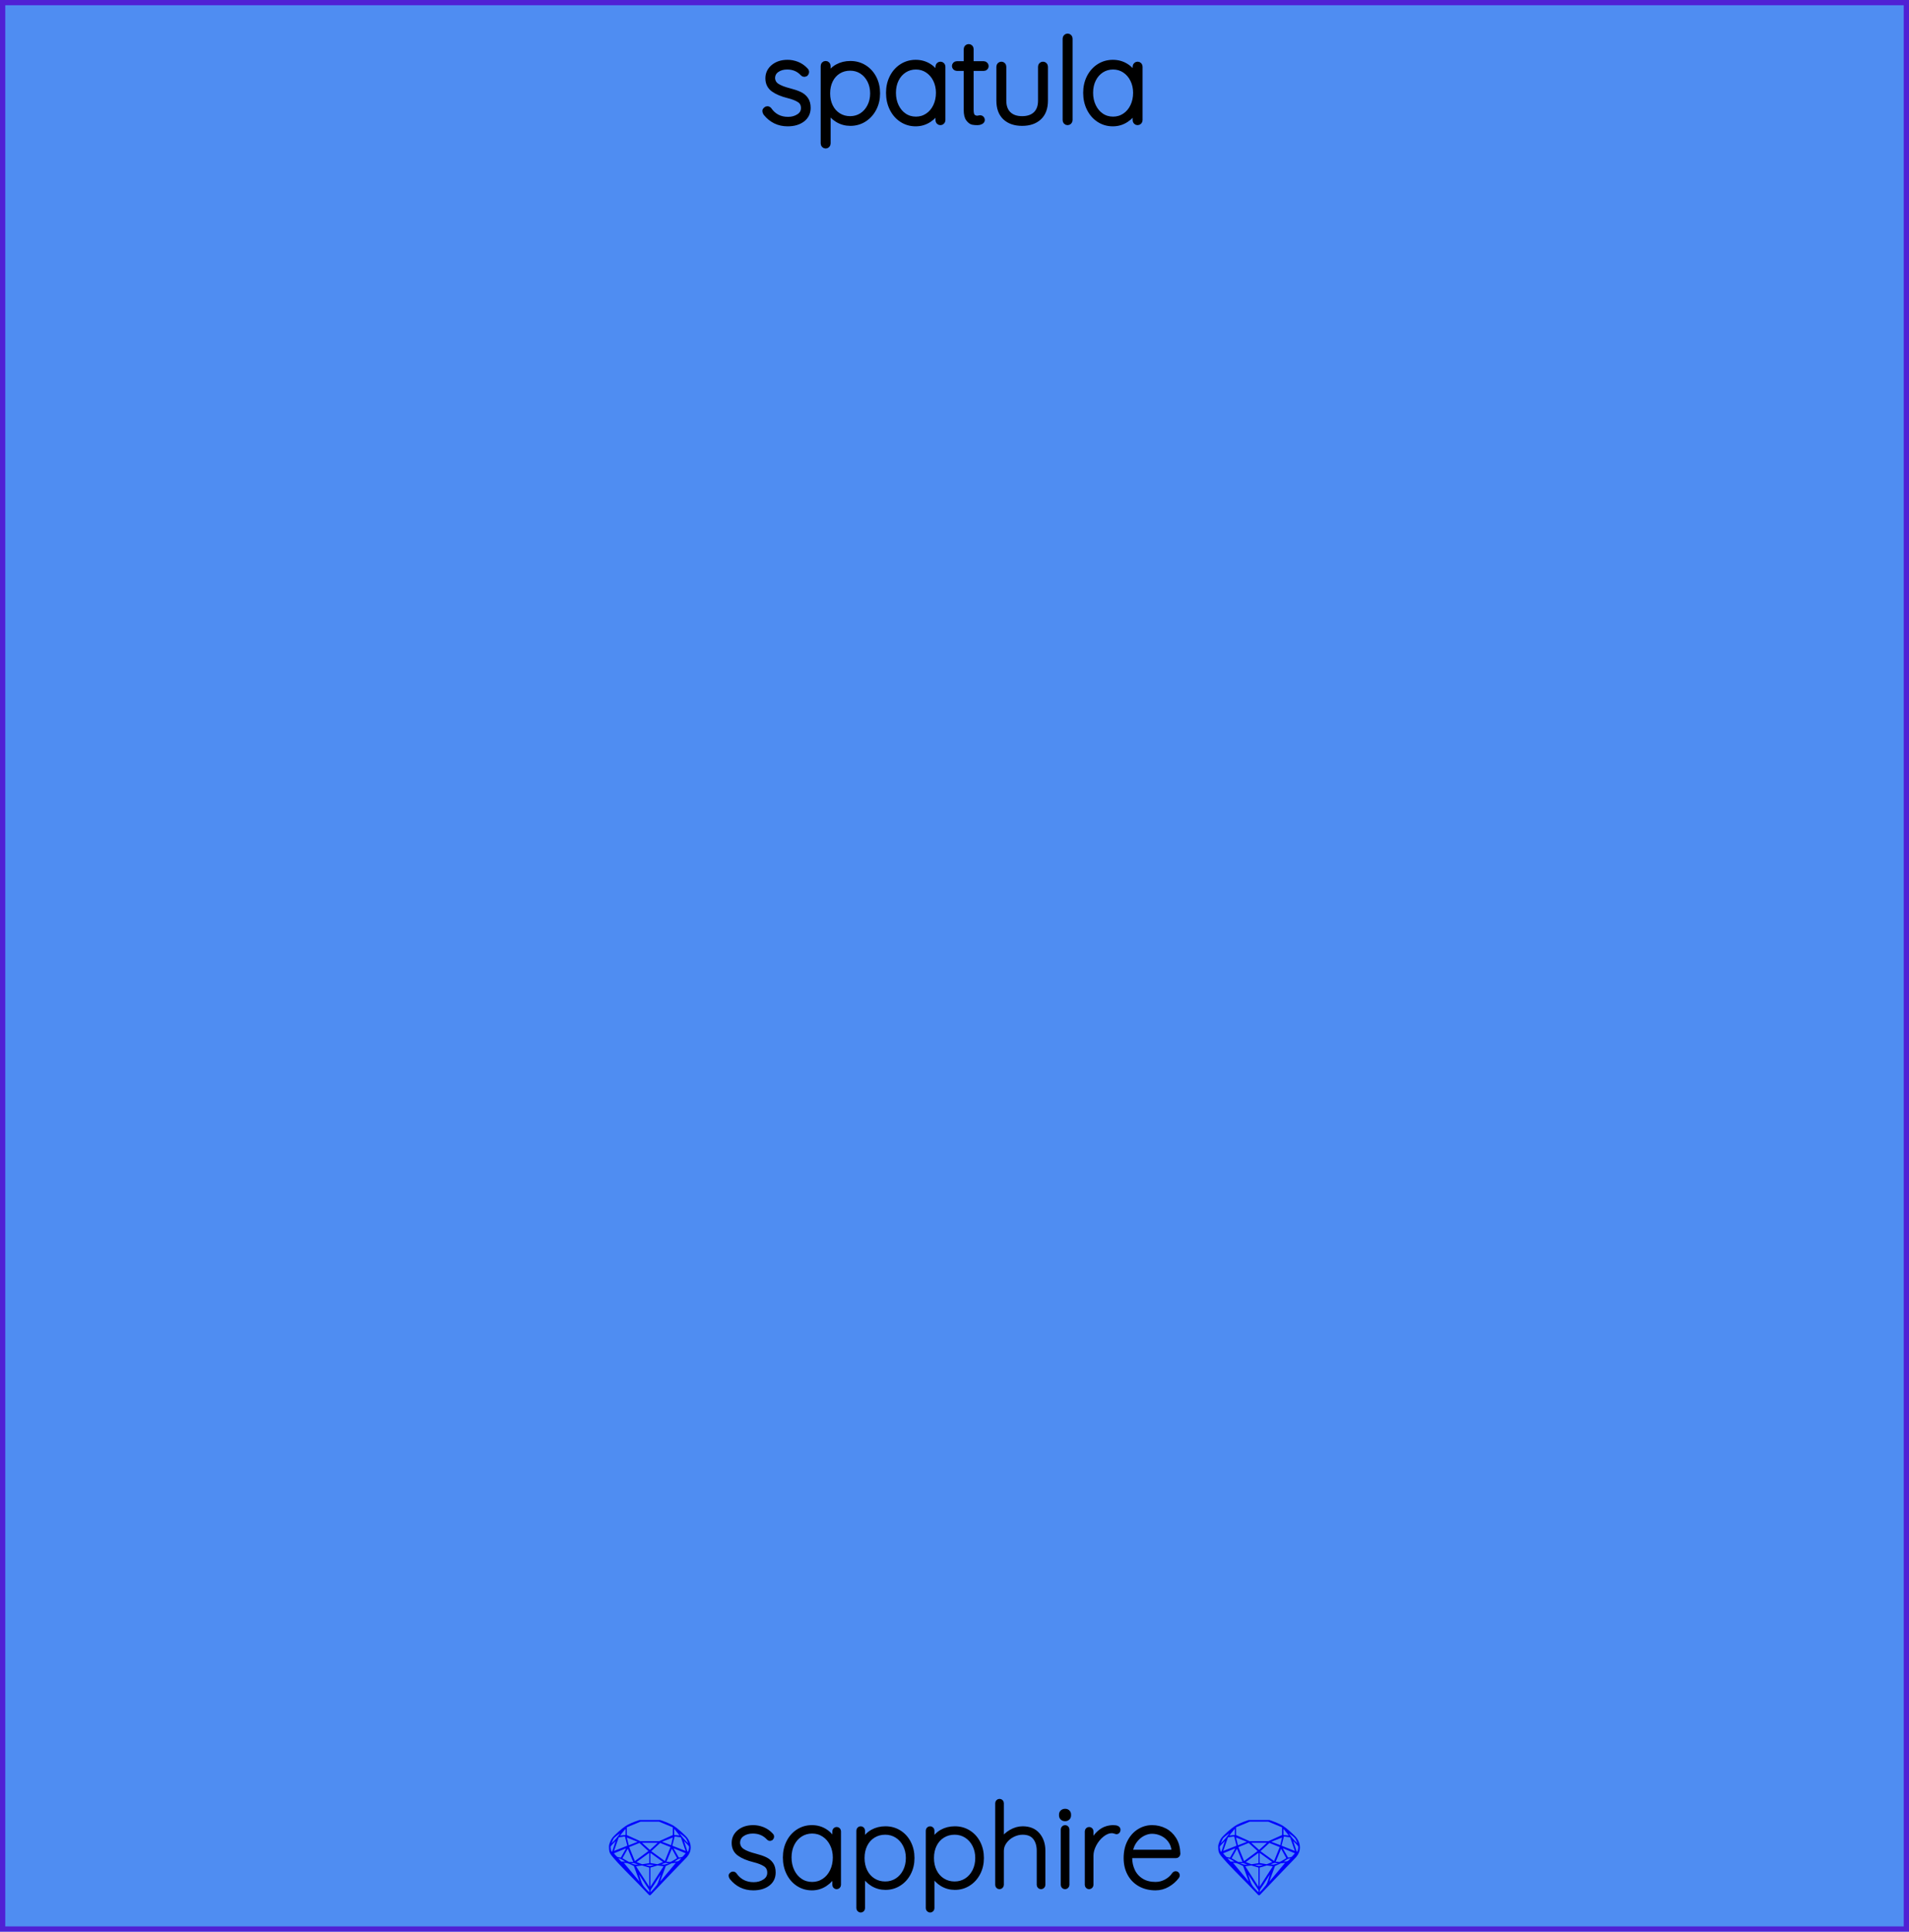 <?xml version="1.0" encoding="utf-8"?>
<svg xmlns="http://www.w3.org/2000/svg" width="127.00mm" height="128.50mm" viewBox="0 0 127.00 128.50">
    <g id="PanelLayer">
        <g id="ControlLayer" style="display:none;">
            <circle id="center_4_cv" cx="10" cy="23" r="1" />
            <circle id="center_4_atten" cx="18" cy="23" r="1" />
            <circle id="center_4_knob" cx="26" cy="23" r="1" />
            <circle id="center_3_cv" cx="10" cy="37" r="1" />
            <circle id="center_3_atten" cx="18" cy="37" r="1" />
            <circle id="center_3_knob" cx="26" cy="37" r="1" />
            <circle id="center_2_cv" cx="10" cy="51" r="1" />
            <circle id="center_2_atten" cx="18" cy="51" r="1" />
            <circle id="center_2_knob" cx="26" cy="51" r="1" />
            <circle id="center_1_cv" cx="10" cy="65" r="1" />
            <circle id="center_1_atten" cx="18" cy="65" r="1" />
            <circle id="center_1_knob" cx="26" cy="65" r="1" />
            <circle id="center_0_cv" cx="10" cy="79" r="1" />
            <circle id="center_0_atten" cx="18" cy="79" r="1" />
            <circle id="center_0_knob" cx="26" cy="79" r="1" />
            <circle id="level_4_cv" cx="40.333" cy="23" r="1" />
            <circle id="level_4_atten" cx="48.333" cy="23" r="1" />
            <circle id="level_4_knob" cx="56.333" cy="23" r="1" />
            <circle id="level_3_cv" cx="40.333" cy="37" r="1" />
            <circle id="level_3_atten" cx="48.333" cy="37" r="1" />
            <circle id="level_3_knob" cx="56.333" cy="37" r="1" />
            <circle id="level_2_cv" cx="40.333" cy="51" r="1" />
            <circle id="level_2_atten" cx="48.333" cy="51" r="1" />
            <circle id="level_2_knob" cx="56.333" cy="51" r="1" />
            <circle id="level_1_cv" cx="40.333" cy="65" r="1" />
            <circle id="level_1_atten" cx="48.333" cy="65" r="1" />
            <circle id="level_1_knob" cx="56.333" cy="65" r="1" />
            <circle id="level_0_cv" cx="40.333" cy="79" r="1" />
            <circle id="level_0_atten" cx="48.333" cy="79" r="1" />
            <circle id="level_0_knob" cx="56.333" cy="79" r="1" />
            <circle id="dispersion_4_cv" cx="70.667" cy="23" r="1" />
            <circle id="dispersion_4_atten" cx="78.667" cy="23" r="1" />
            <circle id="dispersion_4_knob" cx="86.667" cy="23" r="1" />
            <circle id="dispersion_3_cv" cx="70.667" cy="37" r="1" />
            <circle id="dispersion_3_atten" cx="78.667" cy="37" r="1" />
            <circle id="dispersion_3_knob" cx="86.667" cy="37" r="1" />
            <circle id="dispersion_2_cv" cx="70.667" cy="51" r="1" />
            <circle id="dispersion_2_atten" cx="78.667" cy="51" r="1" />
            <circle id="dispersion_2_knob" cx="86.667" cy="51" r="1" />
            <circle id="dispersion_1_cv" cx="70.667" cy="65" r="1" />
            <circle id="dispersion_1_atten" cx="78.667" cy="65" r="1" />
            <circle id="dispersion_1_knob" cx="86.667" cy="65" r="1" />
            <circle id="dispersion_0_cv" cx="70.667" cy="79" r="1" />
            <circle id="dispersion_0_atten" cx="78.667" cy="79" r="1" />
            <circle id="dispersion_0_knob" cx="86.667" cy="79" r="1" />
            <circle id="bandwidth_4_cv" cx="101" cy="23" r="1" />
            <circle id="bandwidth_4_atten" cx="109" cy="23" r="1" />
            <circle id="bandwidth_4_knob" cx="117" cy="23" r="1" />
            <circle id="bandwidth_3_cv" cx="101" cy="37" r="1" />
            <circle id="bandwidth_3_atten" cx="109" cy="37" r="1" />
            <circle id="bandwidth_3_knob" cx="117" cy="37" r="1" />
            <circle id="bandwidth_2_cv" cx="101" cy="51" r="1" />
            <circle id="bandwidth_2_atten" cx="109" cy="51" r="1" />
            <circle id="bandwidth_2_knob" cx="117" cy="51" r="1" />
            <circle id="bandwidth_1_cv" cx="101" cy="65" r="1" />
            <circle id="bandwidth_1_atten" cx="109" cy="65" r="1" />
            <circle id="bandwidth_1_knob" cx="117" cy="65" r="1" />
            <circle id="bandwidth_0_cv" cx="101" cy="79" r="1" />
            <circle id="bandwidth_0_atten" cx="109" cy="79" r="1" />
            <circle id="bandwidth_0_knob" cx="117" cy="79" r="1" />
            <circle id="audio_input" cx="18" cy="107" r="1" />
            <circle id="audio_output" cx="109" cy="107" r="1" />
        </g>
        <rect id="border_rect" width="127" height="128.5" x="0" y="0" style="display:inline;fill:#4f8df2;fill-opacity:1;fill-rule:nonzero;stroke:#5021d4;stroke-width:0.7;stroke-linecap:round;stroke-linejoin:round;stroke-dasharray:none;stroke-opacity:1;image-rendering:auto" />
        <path id="model_name" d="M50.892 7.383Q50.892 7.329 50.954 7.282Q50.993 7.243 51.047 7.243Q51.125 7.243 51.172 7.305Q51.622 7.949 52.429 7.949Q52.84 7.949 53.151 7.744Q53.461 7.538 53.461 7.189Q53.461 6.832 53.189 6.653Q52.918 6.475 52.444 6.358Q51.816 6.203 51.455 5.943Q51.094 5.683 51.094 5.21Q51.094 4.752 51.459 4.453Q51.823 4.154 52.398 4.154Q52.716 4.154 53.03 4.278Q53.345 4.403 53.601 4.674Q53.655 4.721 53.655 4.783Q53.655 4.853 53.601 4.907Q53.539 4.938 53.5 4.938Q53.446 4.938 53.407 4.892Q53.003 4.449 52.367 4.449Q51.955 4.449 51.672 4.651Q51.389 4.853 51.389 5.21Q51.412 5.544 51.695 5.726Q51.979 5.908 52.53 6.048Q52.925 6.149 53.185 6.269Q53.446 6.389 53.601 6.607Q53.756 6.824 53.756 7.173Q53.756 7.662 53.38 7.946Q53.003 8.229 52.398 8.229Q51.513 8.229 50.946 7.53Q50.892 7.445 50.892 7.383ZM58.374 6.211Q58.374 6.77 58.137 7.224Q57.9 7.678 57.489 7.938Q57.078 8.198 56.573 8.198Q56.108 8.198 55.719 7.965Q55.331 7.732 55.083 7.305V9.548Q55.083 9.61 55.04 9.657Q54.998 9.703 54.928 9.703Q54.866 9.703 54.819 9.657Q54.773 9.61 54.773 9.548V4.387Q54.773 4.325 54.815 4.278Q54.858 4.232 54.928 4.232Q54.998 4.232 55.04 4.278Q55.083 4.325 55.083 4.387V5.101Q55.316 4.659 55.704 4.445Q56.092 4.232 56.573 4.232Q57.085 4.232 57.497 4.488Q57.908 4.744 58.141 5.194Q58.374 5.644 58.374 6.211ZM58.063 6.211Q58.063 5.73 57.865 5.346Q57.667 4.961 57.326 4.744Q56.984 4.527 56.558 4.527Q56.123 4.527 55.778 4.74Q55.432 4.954 55.242 5.338Q55.052 5.722 55.052 6.211Q55.052 6.7 55.242 7.084Q55.432 7.468 55.778 7.686Q56.123 7.903 56.558 7.903Q56.984 7.903 57.326 7.686Q57.667 7.468 57.865 7.08Q58.063 6.692 58.063 6.211ZM62.72 4.434V7.996Q62.72 8.058 62.673 8.105Q62.627 8.151 62.565 8.151Q62.495 8.151 62.452 8.105Q62.41 8.058 62.41 7.996V7.298Q62.215 7.693 61.812 7.961Q61.408 8.229 60.919 8.229Q60.407 8.229 59.996 7.961Q59.584 7.693 59.352 7.224Q59.119 6.754 59.119 6.172Q59.119 5.598 59.356 5.136Q59.592 4.674 60.004 4.414Q60.415 4.154 60.919 4.154Q61.424 4.154 61.828 4.418Q62.231 4.682 62.41 5.124V4.434Q62.41 4.372 62.452 4.325Q62.495 4.278 62.565 4.278Q62.635 4.278 62.677 4.325Q62.72 4.372 62.72 4.434ZM62.441 6.172Q62.441 5.699 62.247 5.303Q62.053 4.907 61.707 4.678Q61.362 4.449 60.935 4.449Q60.508 4.449 60.163 4.67Q59.817 4.892 59.623 5.284Q59.429 5.675 59.429 6.172Q59.429 6.669 59.623 7.072Q59.817 7.476 60.159 7.705Q60.5 7.934 60.935 7.934Q61.362 7.934 61.707 7.705Q62.053 7.476 62.247 7.072Q62.441 6.669 62.441 6.172ZM65.599 4.395Q65.599 4.457 65.557 4.5Q65.514 4.542 65.452 4.542H64.598V7.305Q64.598 7.647 64.719 7.759Q64.839 7.872 65.025 7.872Q65.056 7.872 65.114 7.856Q65.172 7.841 65.211 7.841Q65.266 7.841 65.305 7.883Q65.343 7.926 65.343 7.981Q65.343 8.05 65.25 8.101Q65.157 8.151 65.033 8.151Q64.839 8.151 64.707 8.124Q64.575 8.097 64.431 7.915Q64.288 7.732 64.288 7.321V4.542H63.651Q63.597 4.542 63.55 4.496Q63.504 4.449 63.504 4.395Q63.504 4.333 63.547 4.29Q63.589 4.247 63.651 4.247H64.288V3.262Q64.288 3.2 64.334 3.153Q64.381 3.107 64.443 3.107Q64.513 3.107 64.555 3.153Q64.598 3.2 64.598 3.262V4.247H65.452Q65.506 4.247 65.553 4.294Q65.599 4.341 65.599 4.395ZM69.542 4.434V6.692Q69.542 7.429 69.127 7.814Q68.712 8.198 67.998 8.198Q67.284 8.198 66.872 7.814Q66.461 7.429 66.461 6.692V4.434Q66.461 4.372 66.507 4.325Q66.554 4.278 66.616 4.278Q66.686 4.278 66.729 4.325Q66.771 4.372 66.771 4.434V6.692Q66.771 7.274 67.097 7.589Q67.423 7.903 67.998 7.903Q68.58 7.903 68.906 7.589Q69.232 7.274 69.232 6.692V4.434Q69.232 4.372 69.274 4.325Q69.317 4.278 69.387 4.278Q69.457 4.278 69.499 4.325Q69.542 4.372 69.542 4.434ZM71.024 8.151Q70.954 8.151 70.912 8.105Q70.869 8.058 70.869 7.996V2.563Q70.869 2.501 70.916 2.455Q70.962 2.408 71.024 2.408Q71.094 2.408 71.137 2.455Q71.18 2.501 71.18 2.563V7.996Q71.18 8.058 71.133 8.105Q71.087 8.151 71.024 8.151ZM75.836 4.434V7.996Q75.836 8.058 75.79 8.105Q75.743 8.151 75.681 8.151Q75.611 8.151 75.569 8.105Q75.526 8.058 75.526 7.996V7.298Q75.332 7.693 74.928 7.961Q74.525 8.229 74.036 8.229Q73.523 8.229 73.112 7.961Q72.701 7.693 72.468 7.224Q72.235 6.754 72.235 6.172Q72.235 5.598 72.472 5.136Q72.709 4.674 73.12 4.414Q73.531 4.154 74.036 4.154Q74.54 4.154 74.944 4.418Q75.347 4.682 75.526 5.124V4.434Q75.526 4.372 75.569 4.325Q75.611 4.278 75.681 4.278Q75.751 4.278 75.794 4.325Q75.836 4.372 75.836 4.434ZM75.557 6.172Q75.557 5.699 75.363 5.303Q75.169 4.907 74.823 4.678Q74.478 4.449 74.051 4.449Q73.624 4.449 73.279 4.67Q72.934 4.892 72.74 5.284Q72.546 5.675 72.546 6.172Q72.546 6.669 72.74 7.072Q72.934 7.476 73.275 7.705Q73.617 7.934 74.051 7.934Q74.478 7.934 74.823 7.705Q75.169 7.476 75.363 7.072Q75.557 6.669 75.557 6.172Z" style="display:inline;stroke:#000000;stroke-width:0.35;stroke-linecap:round;stroke-linejoin:bevel" />
        <g id="sapphire_insignia">
            <path id="brand_name" d="M48.606 124.775Q48.606 124.721 48.669 124.674Q48.707 124.636 48.762 124.636Q48.839 124.636 48.886 124.698Q49.336 125.342 50.143 125.342Q50.554 125.342 50.865 125.136Q51.175 124.93 51.175 124.581Q51.175 124.224 50.904 124.046Q50.632 123.867 50.159 123.751Q49.53 123.596 49.169 123.336Q48.808 123.076 48.808 122.602Q48.808 122.144 49.173 121.845Q49.538 121.547 50.112 121.547Q50.43 121.547 50.745 121.671Q51.059 121.795 51.315 122.067Q51.369 122.113 51.369 122.175Q51.369 122.245 51.315 122.299Q51.253 122.331 51.214 122.331Q51.16 122.331 51.121 122.284Q50.717 121.842 50.081 121.842Q49.67 121.842 49.386 122.043Q49.103 122.245 49.103 122.602Q49.126 122.936 49.41 123.118Q49.693 123.301 50.244 123.44Q50.64 123.541 50.9 123.662Q51.16 123.782 51.315 123.999Q51.47 124.216 51.47 124.566Q51.47 125.055 51.094 125.338Q50.717 125.621 50.112 125.621Q49.227 125.621 48.661 124.923Q48.606 124.837 48.606 124.775ZM55.816 121.826V125.388Q55.816 125.45 55.77 125.497Q55.723 125.544 55.661 125.544Q55.591 125.544 55.549 125.497Q55.506 125.45 55.506 125.388V124.69Q55.312 125.086 54.908 125.353Q54.505 125.621 54.016 125.621Q53.504 125.621 53.092 125.353Q52.681 125.086 52.448 124.616Q52.215 124.147 52.215 123.565Q52.215 122.99 52.452 122.528Q52.689 122.067 53.1 121.807Q53.511 121.547 54.016 121.547Q54.52 121.547 54.924 121.811Q55.328 122.074 55.506 122.517V121.826Q55.506 121.764 55.549 121.717Q55.591 121.671 55.661 121.671Q55.731 121.671 55.774 121.717Q55.816 121.764 55.816 121.826ZM55.537 123.565Q55.537 123.091 55.343 122.695Q55.149 122.299 54.804 122.071Q54.458 121.842 54.031 121.842Q53.605 121.842 53.259 122.063Q52.914 122.284 52.72 122.676Q52.526 123.068 52.526 123.565Q52.526 124.061 52.72 124.465Q52.914 124.868 53.255 125.097Q53.597 125.326 54.031 125.326Q54.458 125.326 54.804 125.097Q55.149 124.868 55.343 124.465Q55.537 124.061 55.537 123.565ZM60.706 123.603Q60.706 124.162 60.469 124.616Q60.233 125.07 59.821 125.33Q59.41 125.59 58.905 125.59Q58.44 125.59 58.052 125.357Q57.664 125.125 57.415 124.698V126.941Q57.415 127.003 57.373 127.049Q57.33 127.096 57.26 127.096Q57.198 127.096 57.151 127.049Q57.105 127.003 57.105 126.941V121.779Q57.105 121.717 57.148 121.671Q57.19 121.624 57.26 121.624Q57.33 121.624 57.373 121.671Q57.415 121.717 57.415 121.779V122.493Q57.648 122.051 58.036 121.838Q58.424 121.624 58.905 121.624Q59.418 121.624 59.829 121.88Q60.24 122.136 60.473 122.587Q60.706 123.037 60.706 123.603ZM60.396 123.603Q60.396 123.122 60.198 122.738Q60 122.354 59.658 122.136Q59.317 121.919 58.89 121.919Q58.455 121.919 58.11 122.133Q57.764 122.346 57.574 122.73Q57.384 123.114 57.384 123.603Q57.384 124.092 57.574 124.476Q57.764 124.861 58.11 125.078Q58.455 125.295 58.89 125.295Q59.317 125.295 59.658 125.078Q60 124.861 60.198 124.473Q60.396 124.085 60.396 123.603ZM65.324 123.603Q65.324 124.162 65.087 124.616Q64.85 125.07 64.439 125.33Q64.028 125.59 63.523 125.59Q63.058 125.59 62.67 125.357Q62.282 125.125 62.033 124.698V126.941Q62.033 127.003 61.99 127.049Q61.948 127.096 61.878 127.096Q61.816 127.096 61.769 127.049Q61.723 127.003 61.723 126.941V121.779Q61.723 121.717 61.765 121.671Q61.808 121.624 61.878 121.624Q61.948 121.624 61.99 121.671Q62.033 121.717 62.033 121.779V122.493Q62.266 122.051 62.654 121.838Q63.042 121.624 63.523 121.624Q64.035 121.624 64.447 121.88Q64.858 122.136 65.091 122.587Q65.324 123.037 65.324 123.603ZM65.013 123.603Q65.013 123.122 64.816 122.738Q64.618 122.354 64.276 122.136Q63.935 121.919 63.508 121.919Q63.073 121.919 62.728 122.133Q62.382 122.346 62.192 122.73Q62.002 123.114 62.002 123.603Q62.002 124.092 62.192 124.476Q62.382 124.861 62.728 125.078Q63.073 125.295 63.508 125.295Q63.935 125.295 64.276 125.078Q64.618 124.861 64.816 124.473Q65.013 124.085 65.013 123.603ZM69.414 123.122V125.388Q69.414 125.45 69.367 125.497Q69.321 125.544 69.259 125.544Q69.189 125.544 69.146 125.497Q69.103 125.45 69.103 125.388V123.122Q69.103 122.587 68.84 122.253Q68.576 121.919 68.032 121.919Q67.699 121.919 67.377 122.082Q67.055 122.245 66.853 122.525Q66.651 122.804 66.651 123.122V125.388Q66.651 125.45 66.604 125.497Q66.558 125.544 66.496 125.544Q66.426 125.544 66.383 125.497Q66.341 125.45 66.341 125.388V119.956Q66.341 119.894 66.387 119.847Q66.434 119.8 66.496 119.8Q66.566 119.8 66.608 119.847Q66.651 119.894 66.651 119.956V122.408Q66.868 122.067 67.252 121.845Q67.637 121.624 68.032 121.624Q68.7 121.624 69.057 122.047Q69.414 122.47 69.414 123.122ZM70.858 125.544Q70.788 125.544 70.745 125.497Q70.702 125.45 70.702 125.388V121.702Q70.702 121.64 70.749 121.593Q70.795 121.547 70.858 121.547Q70.927 121.547 70.97 121.593Q71.013 121.64 71.013 121.702V125.388Q71.013 125.45 70.966 125.497Q70.92 125.544 70.858 125.544ZM70.586 120.771V120.708Q70.586 120.6 70.663 120.53Q70.741 120.46 70.865 120.46Q70.974 120.46 71.048 120.53Q71.121 120.6 71.121 120.708V120.771Q71.121 120.879 71.048 120.949Q70.974 121.019 70.858 121.019Q70.733 121.019 70.66 120.949Q70.586 120.879 70.586 120.771ZM74.412 121.725Q74.412 121.795 74.373 121.842Q74.335 121.888 74.272 121.888Q74.249 121.888 74.16 121.853Q74.071 121.818 73.97 121.818Q73.651 121.818 73.333 122.071Q73.015 122.323 72.813 122.707Q72.612 123.091 72.612 123.448V125.388Q72.612 125.45 72.565 125.497Q72.518 125.544 72.456 125.544Q72.386 125.544 72.344 125.497Q72.301 125.45 72.301 125.388V121.826Q72.301 121.764 72.348 121.717Q72.394 121.671 72.456 121.671Q72.526 121.671 72.569 121.717Q72.612 121.764 72.612 121.826V122.649Q72.79 122.175 73.166 121.865Q73.543 121.554 74.055 121.547Q74.412 121.547 74.412 121.725ZM78.355 124.752Q78.355 124.806 78.324 124.845Q78.068 125.187 77.687 125.404Q77.307 125.621 76.872 125.621Q76.29 125.621 75.84 125.373Q75.39 125.125 75.138 124.667Q74.885 124.209 74.885 123.603Q74.885 122.982 75.13 122.513Q75.374 122.043 75.778 121.795Q76.182 121.547 76.64 121.547Q77.097 121.547 77.489 121.745Q77.881 121.942 78.13 122.338Q78.378 122.734 78.394 123.316Q78.394 123.378 78.347 123.429Q78.3 123.479 78.238 123.479H75.188V123.58Q75.188 124.061 75.382 124.461Q75.576 124.861 75.957 125.093Q76.337 125.326 76.872 125.326Q77.245 125.326 77.575 125.144Q77.905 124.962 78.091 124.682Q78.145 124.612 78.223 124.612Q78.277 124.612 78.316 124.655Q78.355 124.698 78.355 124.752ZM75.219 123.184H78.075V123.114Q78.037 122.719 77.823 122.435Q77.61 122.152 77.295 122.005Q76.981 121.857 76.64 121.857Q76.352 121.857 76.054 122.008Q75.755 122.16 75.526 122.459Q75.297 122.757 75.219 123.184Z" style="fill:#000000;stroke:#000000;stroke-width:0.265;stroke-linecap:square" />
            <g id="gemstones" style="stroke-width:0;fill:#0000ff;stroke:#2e2114;stroke-linecap:square;stroke-opacity:1">
                <path d="m 45.950,122.900 q 0,0.342 -0.243,0.631 -0.044,0.052 -0.204,0.215 -0.187,0.19 -0.785,0.813 l -1.444,1.513 q -0.019,0.003 -0.044,0.003 -0.028,0 -0.041,-0.003 -0.083,-0.083 -0.648,-0.675 -0.469,-0.474 -0.934,-0.948 -0.557,-0.568 -0.898,-0.981 -0.132,-0.16 -0.168,-0.298 -0.028,-0.102 -0.028,-0.342 0,-0.11 0.072,-0.289 0.066,-0.165 0.141,-0.265 0.119,-0.157 0.422,-0.424 0.284,-0.251 0.474,-0.375 0.273,-0.179 0.819,-0.367 0.096,-0.033 0.11,-0.033 h 1.361 q 0.011,0 0.105,0.033 0.568,0.201 0.824,0.367 0.165,0.105 0.474,0.378 0.322,0.284 0.422,0.422 0.215,0.295 0.215,0.626 z m -0.168,-0.273 q -0.033,-0.107 -0.135,-0.309 -0.072,-0.094 -0.209,-0.198 -0.119,-0.085 -0.234,-0.171 0.245,0.364 0.579,0.678 z m -0.573,-0.524 -0.358,-0.446 v 0.411 z m 0.637,0.758 q 0,-0.052 -0.342,-0.394 l 0.229,0.703 h 0.05 q 0.063,-0.218 0.063,-0.309 z m -0.232,0.273 -0.317,-0.904 -0.411,-0.063 -0.16,0.615 z m 0.003,0.154 -0.772,-0.32 h -0.03 l 0.345,0.606 q 0.08,-0.003 0.234,-0.047 0.025,-0.014 0.223,-0.24 z m -0.857,-1.05 -0.719,0.284 0.604,0.226 z m 0,-0.163 v -0.515 l -0.918,-0.38 h -1.224 l -0.918,0.38 v 0.515 l 0.898,0.408 h 1.254 z m 0.573,1.538 q -0.069,0.011 -0.198,0.052 -0.085,0.055 -0.259,0.163 0.019,0 0.063,0.003 0.041,0 0.063,0 0.119,0 0.19,-0.069 0.072,-0.072 0.141,-0.149 z m -0.289,0.003 -0.347,-0.631 -0.364,0.879 q 0.025,-0.017 0.066,-0.017 0.03,0 0.085,0.011 0.058,0.008 0.088,0.008 0.05,0 0.229,-0.107 0.229,-0.138 0.243,-0.143 z m -0.441,-0.741 -0.684,-0.276 -0.593,0.548 0.904,0.656 z m -0.854,-0.284 h -1.036 l 0.524,0.474 z m 0.75,1.367 q -0.229,-0.03 -0.229,-0.03 -0.036,0 -0.273,0.094 l 0.19,0.019 q 0.011,0 0.311,-0.083 z m -0.389,-0.088 -0.843,-0.612 v 0.675 l 0.471,0.083 z m 0.854,0.05 q -0.099,0.006 -0.295,0.039 -0.011,0.003 -0.378,0.176 -0.13,0.347 -0.38,1.042 z m -2.544,-1.397 -0.719,-0.284 0.124,0.518 z m -0.802,-0.455 v -0.411 l -0.367,0.446 z m 1.516,1.072 -0.593,-0.54 -0.684,0.276 0.38,0.929 z m 0.369,0.943 q -0.033,-0.003 -0.135,-0.025 -0.085,-0.017 -0.138,-0.017 -0.052,0 -0.138,0.017 -0.102,0.022 -0.135,0.025 0.265,0.047 0.273,0.047 0.008,0 0.273,-0.047 z m -0.309,-0.138 v -0.686 l -0.843,0.612 0.372,0.146 z m 0.951,0.207 -0.397,-0.055 -0.48,0.141 v 1.276 z m -2.888,-2.202 q -0.119,0.085 -0.234,0.174 -0.146,0.107 -0.209,0.196 -0.044,0.105 -0.135,0.314 0.369,-0.364 0.579,-0.684 z m 0.477,0.832 -0.16,-0.615 -0.411,0.063 -0.317,0.904 z m 0.394,1.083 -0.364,-0.879 -0.356,0.631 q 0.435,0.251 0.452,0.251 0.091,0 0.267,-0.003 z m 1.822,0.83 q -0.132,0.212 -0.405,0.634 -0.077,0.107 -0.22,0.328 -0.058,0.105 -0.055,0.226 0.16,-0.152 0.433,-0.496 0.077,-0.13 0.141,-0.339 0.055,-0.176 0.107,-0.353 z m -1.494,-0.661 -0.27,-0.088 -0.008,-0.011 q -0.025,0 -0.107,0.011 -0.066,0.006 -0.107,0.006 0.273,0.091 0.311,0.091 0.025,0 0.182,-0.008 z m -0.81,-1.064 h -0.03 l -0.772,0.32 q 0.066,0.097 0.223,0.24 0.077,0.014 0.234,0.047 z m -0.689,-0.502 q -0.342,0.347 -0.342,0.394 0,0.08 0.063,0.309 h 0.05 z m 2.235,3.045 v -1.276 l -0.48,-0.141 -0.397,0.055 z m -1.607,-1.676 q -0.256,-0.182 -0.458,-0.223 0.066,0.077 0.204,0.223 z m 1.61,2.045 v -0.138 l -0.684,-1.05 q 0.052,0.176 0.107,0.353 0.063,0.209 0.141,0.339 0.069,0.119 0.204,0.259 0.116,0.119 0.232,0.237 z m -0.645,-0.706 q -0.116,-0.328 -0.38,-1.042 -0.135,-0.066 -0.273,-0.13 -0.16,-0.072 -0.289,-0.072 -0.052,0 -0.11,-0.014 z" />
                <path d="m 86.480,122.900 q 0,0.342 -0.243,0.631 -0.044,0.052 -0.204,0.215 -0.187,0.19 -0.785,0.813 l -1.444,1.513 q -0.019,0.003 -0.044,0.003 -0.028,0 -0.041,-0.003 -0.083,-0.083 -0.648,-0.675 -0.469,-0.474 -0.934,-0.948 -0.557,-0.568 -0.898,-0.981 -0.132,-0.16 -0.168,-0.298 -0.028,-0.102 -0.028,-0.342 0,-0.11 0.072,-0.289 0.066,-0.165 0.141,-0.265 0.119,-0.157 0.422,-0.424 0.284,-0.251 0.474,-0.375 0.273,-0.179 0.819,-0.367 0.096,-0.033 0.11,-0.033 h 1.361 q 0.011,0 0.105,0.033 0.568,0.201 0.824,0.367 0.165,0.105 0.474,0.378 0.322,0.284 0.422,0.422 0.215,0.295 0.215,0.626 z m -0.168,-0.273 q -0.033,-0.107 -0.135,-0.309 -0.072,-0.094 -0.209,-0.198 -0.119,-0.085 -0.234,-0.171 0.245,0.364 0.579,0.678 z m -0.573,-0.524 -0.358,-0.446 v 0.411 z m 0.637,0.758 q 0,-0.052 -0.342,-0.394 l 0.229,0.703 h 0.05 q 0.063,-0.218 0.063,-0.309 z m -0.232,0.273 -0.317,-0.904 -0.411,-0.063 -0.16,0.615 z m 0.003,0.154 -0.772,-0.32 h -0.03 l 0.345,0.606 q 0.08,-0.003 0.234,-0.047 0.025,-0.014 0.223,-0.24 z m -0.857,-1.05 -0.719,0.284 0.604,0.226 z m 0,-0.163 v -0.515 l -0.918,-0.38 h -1.224 l -0.918,0.38 v 0.515 l 0.898,0.408 h 1.254 z m 0.573,1.538 q -0.069,0.011 -0.198,0.052 -0.085,0.055 -0.259,0.163 0.019,0 0.063,0.003 0.041,0 0.063,0 0.119,0 0.19,-0.069 0.072,-0.072 0.141,-0.149 z m -0.289,0.003 -0.347,-0.631 -0.364,0.879 q 0.025,-0.017 0.066,-0.017 0.03,0 0.085,0.011 0.058,0.008 0.088,0.008 0.05,0 0.229,-0.107 0.229,-0.138 0.243,-0.143 z m -0.441,-0.741 -0.684,-0.276 -0.593,0.548 0.904,0.656 z m -0.854,-0.284 h -1.036 l 0.524,0.474 z m 0.75,1.367 q -0.229,-0.03 -0.229,-0.03 -0.036,0 -0.273,0.094 l 0.19,0.019 q 0.011,0 0.311,-0.083 z m -0.389,-0.088 -0.843,-0.612 v 0.675 l 0.471,0.083 z m 0.854,0.05 q -0.099,0.006 -0.295,0.039 -0.011,0.003 -0.378,0.176 -0.13,0.347 -0.38,1.042 z m -2.544,-1.397 -0.719,-0.284 0.124,0.518 z m -0.802,-0.455 v -0.411 l -0.367,0.446 z m 1.516,1.072 -0.593,-0.54 -0.684,0.276 0.38,0.929 z m 0.369,0.943 q -0.033,-0.003 -0.135,-0.025 -0.085,-0.017 -0.138,-0.017 -0.052,0 -0.138,0.017 -0.102,0.022 -0.135,0.025 0.265,0.047 0.273,0.047 0.008,0 0.273,-0.047 z m -0.309,-0.138 v -0.686 l -0.843,0.612 0.372,0.146 z m 0.951,0.207 -0.397,-0.055 -0.48,0.141 v 1.276 z m -2.888,-2.202 q -0.119,0.085 -0.234,0.174 -0.146,0.107 -0.209,0.196 -0.044,0.105 -0.135,0.314 0.369,-0.364 0.579,-0.684 z m 0.477,0.832 -0.16,-0.615 -0.411,0.063 -0.317,0.904 z m 0.394,1.083 -0.364,-0.879 -0.356,0.631 q 0.435,0.251 0.452,0.251 0.091,0 0.267,-0.003 z m 1.822,0.83 q -0.132,0.212 -0.405,0.634 -0.077,0.107 -0.22,0.328 -0.058,0.105 -0.055,0.226 0.16,-0.152 0.433,-0.496 0.077,-0.13 0.141,-0.339 0.055,-0.176 0.107,-0.353 z m -1.494,-0.661 -0.27,-0.088 -0.008,-0.011 q -0.025,0 -0.107,0.011 -0.066,0.006 -0.107,0.006 0.273,0.091 0.311,0.091 0.025,0 0.182,-0.008 z m -0.81,-1.064 h -0.03 l -0.772,0.32 q 0.066,0.097 0.223,0.24 0.077,0.014 0.234,0.047 z m -0.689,-0.502 q -0.342,0.347 -0.342,0.394 0,0.08 0.063,0.309 h 0.05 z m 2.235,3.045 v -1.276 l -0.48,-0.141 -0.397,0.055 z m -1.607,-1.676 q -0.256,-0.182 -0.458,-0.223 0.066,0.077 0.204,0.223 z m 1.61,2.045 v -0.138 l -0.684,-1.05 q 0.052,0.176 0.107,0.353 0.063,0.209 0.141,0.339 0.069,0.119 0.204,0.259 0.116,0.119 0.232,0.237 z m -0.645,-0.706 q -0.116,-0.328 -0.38,-1.042 -0.135,-0.066 -0.273,-0.13 -0.16,-0.072 -0.289,-0.072 -0.052,0 -0.11,-0.014 z" />
            </g>
        </g>
        <g id="control_grid" />
    </g>
</svg>
